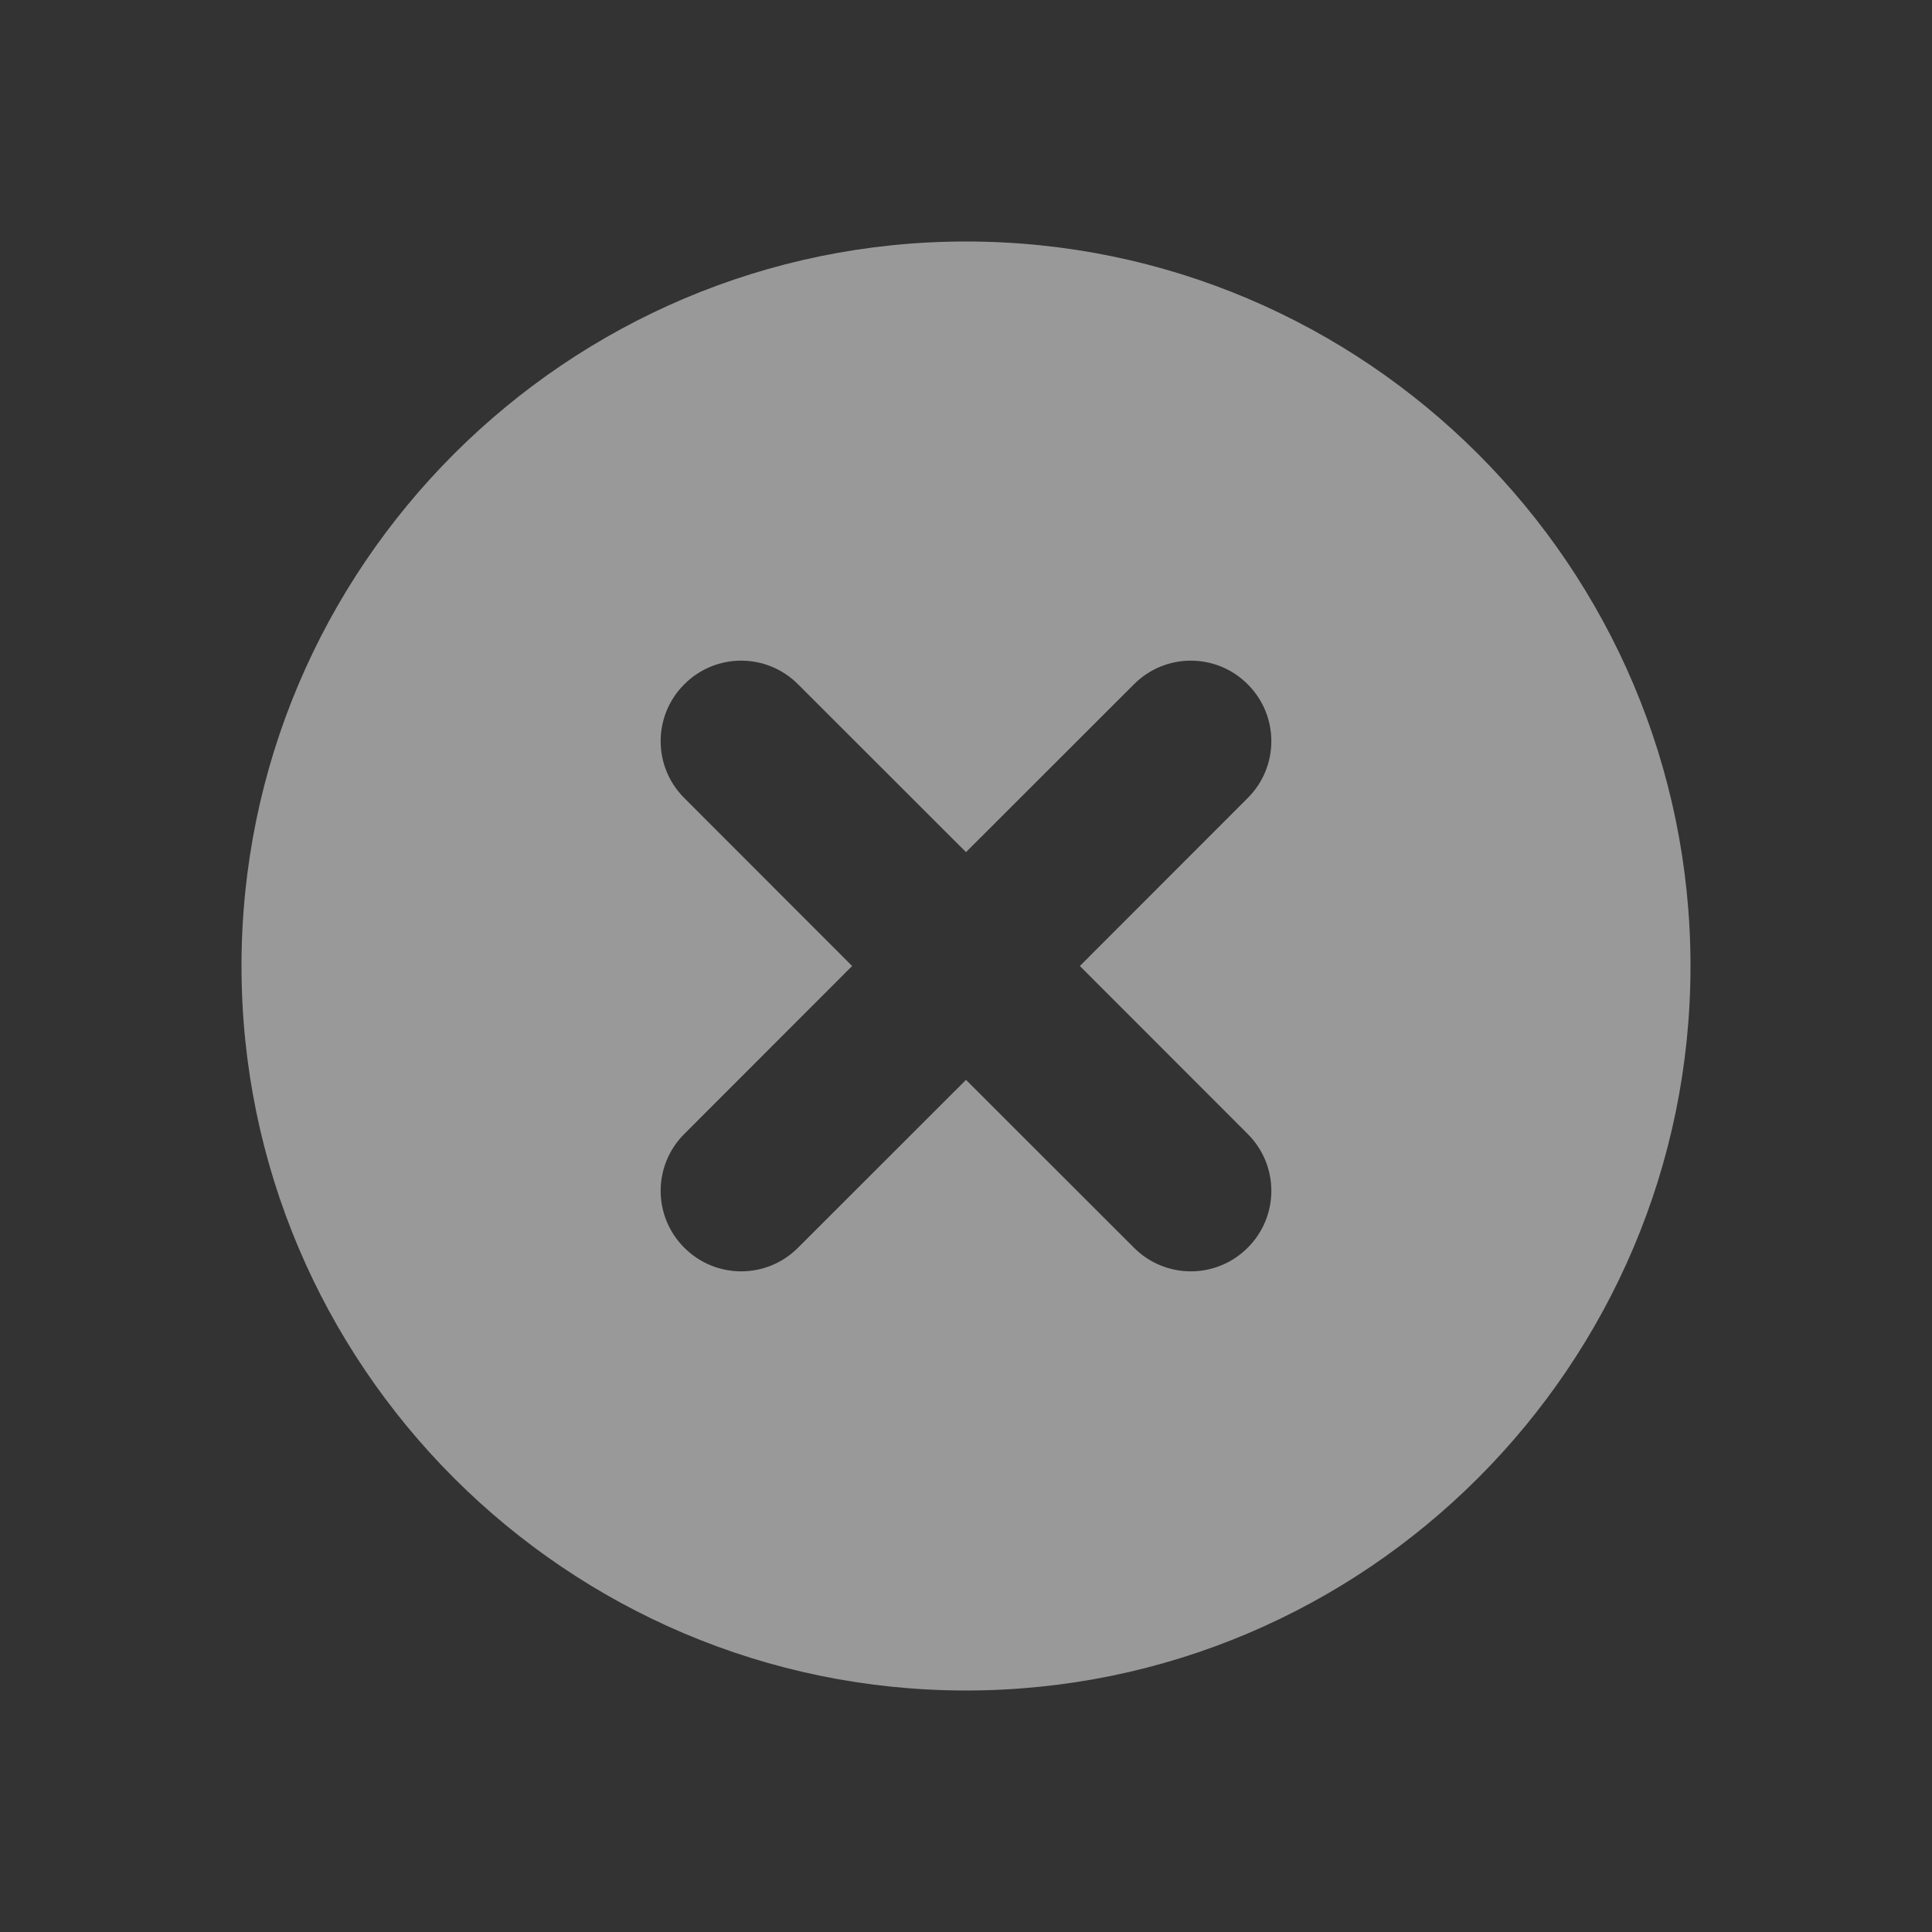 <svg width="16" height="16" viewBox="0 0 16 16" fill="none" xmlns="http://www.w3.org/2000/svg">
    <rect x="0" y="0" width="16" height="16" fill="#333333" stroke="none"/>
    <g opacity="0.5">
        <path fill-rule="evenodd" clip-rule="evenodd"
              d="M2 8C2 4.692 4.692 2 8 2C11.308 2 14 4.692 14 8C14 11.308 11.308 14 8 14C4.692 14 2 11.308 2 8ZM9.391 10.333L8 8.943L6.609 10.333C6.349 10.594 5.927 10.594 5.667 10.333C5.406 10.073 5.406 9.651 5.667 9.391L7.057 8L5.667 6.609C5.406 6.349 5.406 5.927 5.667 5.667C5.927 5.406 6.349 5.406 6.609 5.667L8 7.057L9.391 5.667C9.651 5.406 10.073 5.406 10.333 5.667C10.594 5.927 10.594 6.349 10.333 6.609L8.943 8L10.333 9.391C10.594 9.651 10.594 10.073 10.333 10.333C10.073 10.594 9.651 10.594 9.391 10.333Z"
              fill="white"/>
    </g>
</svg>
